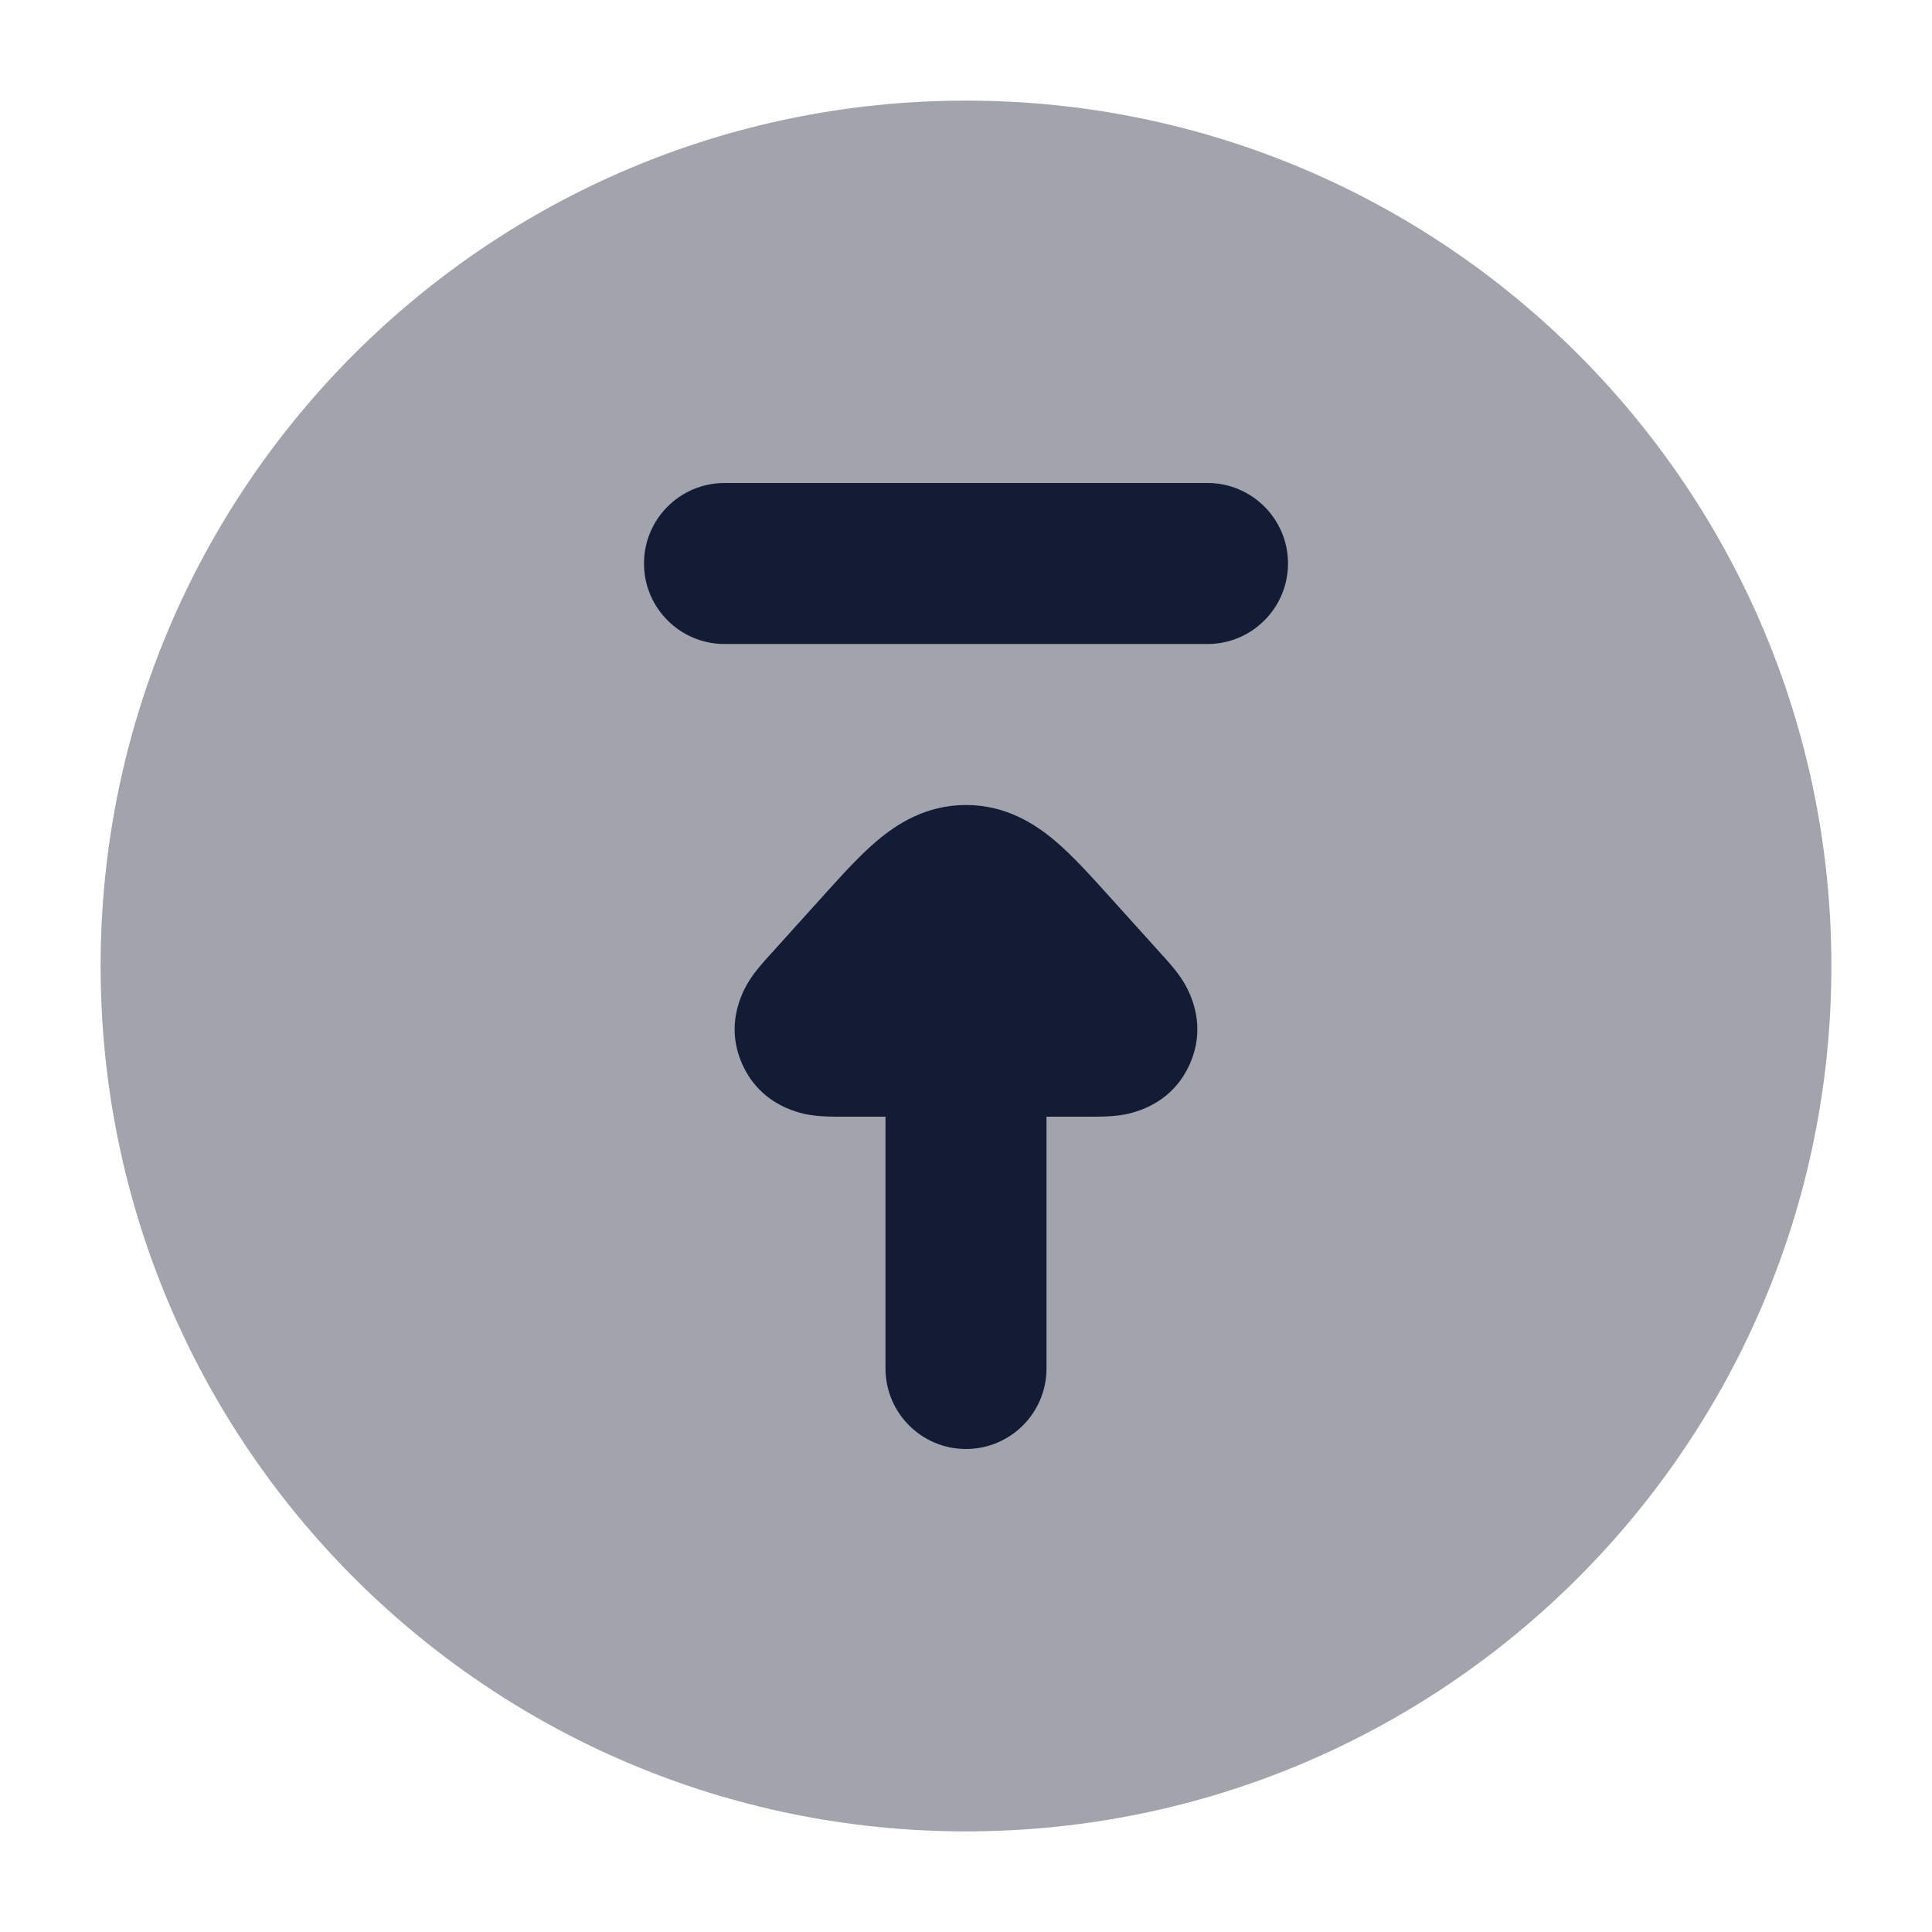 <svg width="24" height="24" viewBox="0 0 24 24" fill="none" xmlns="http://www.w3.org/2000/svg">
<path opacity="0.4" d="M12 22.75C6.063 22.75 1.25 17.937 1.25 12C1.25 6.063 6.063 1.25 12 1.25C17.937 1.25 22.75 6.063 22.75 12C22.75 17.937 17.937 22.75 12 22.75Z" fill="#141B34"/>
<path fill-rule="evenodd" clip-rule="evenodd" d="M13 17C13 17.552 12.552 18 12 18C11.448 18 11 17.552 11 17V13.872H10.45L10.431 13.872C10.358 13.872 10.214 13.872 10.087 13.854C9.972 13.838 9.458 13.753 9.22 13.218C8.982 12.684 9.264 12.245 9.329 12.149C9.401 12.042 9.498 11.935 9.546 11.882L9.559 11.868L10.231 11.123C10.451 10.879 10.678 10.627 10.895 10.444C11.141 10.236 11.505 10 12 10C12.495 10 12.859 10.236 13.105 10.444C13.322 10.627 13.549 10.879 13.769 11.123L14.441 11.868L14.454 11.882C14.502 11.935 14.599 12.042 14.671 12.149C14.736 12.245 15.018 12.684 14.78 13.218C14.543 13.753 14.028 13.838 13.913 13.854C13.786 13.872 13.642 13.872 13.569 13.872L13.55 13.872H13V17ZM9 8C8.448 8 8 7.552 8 7C8 6.448 8.448 6 9 6H15C15.552 6 16 6.448 16 7C16 7.552 15.552 8 15 8H9Z" fill="#141B34"/>
</svg>
